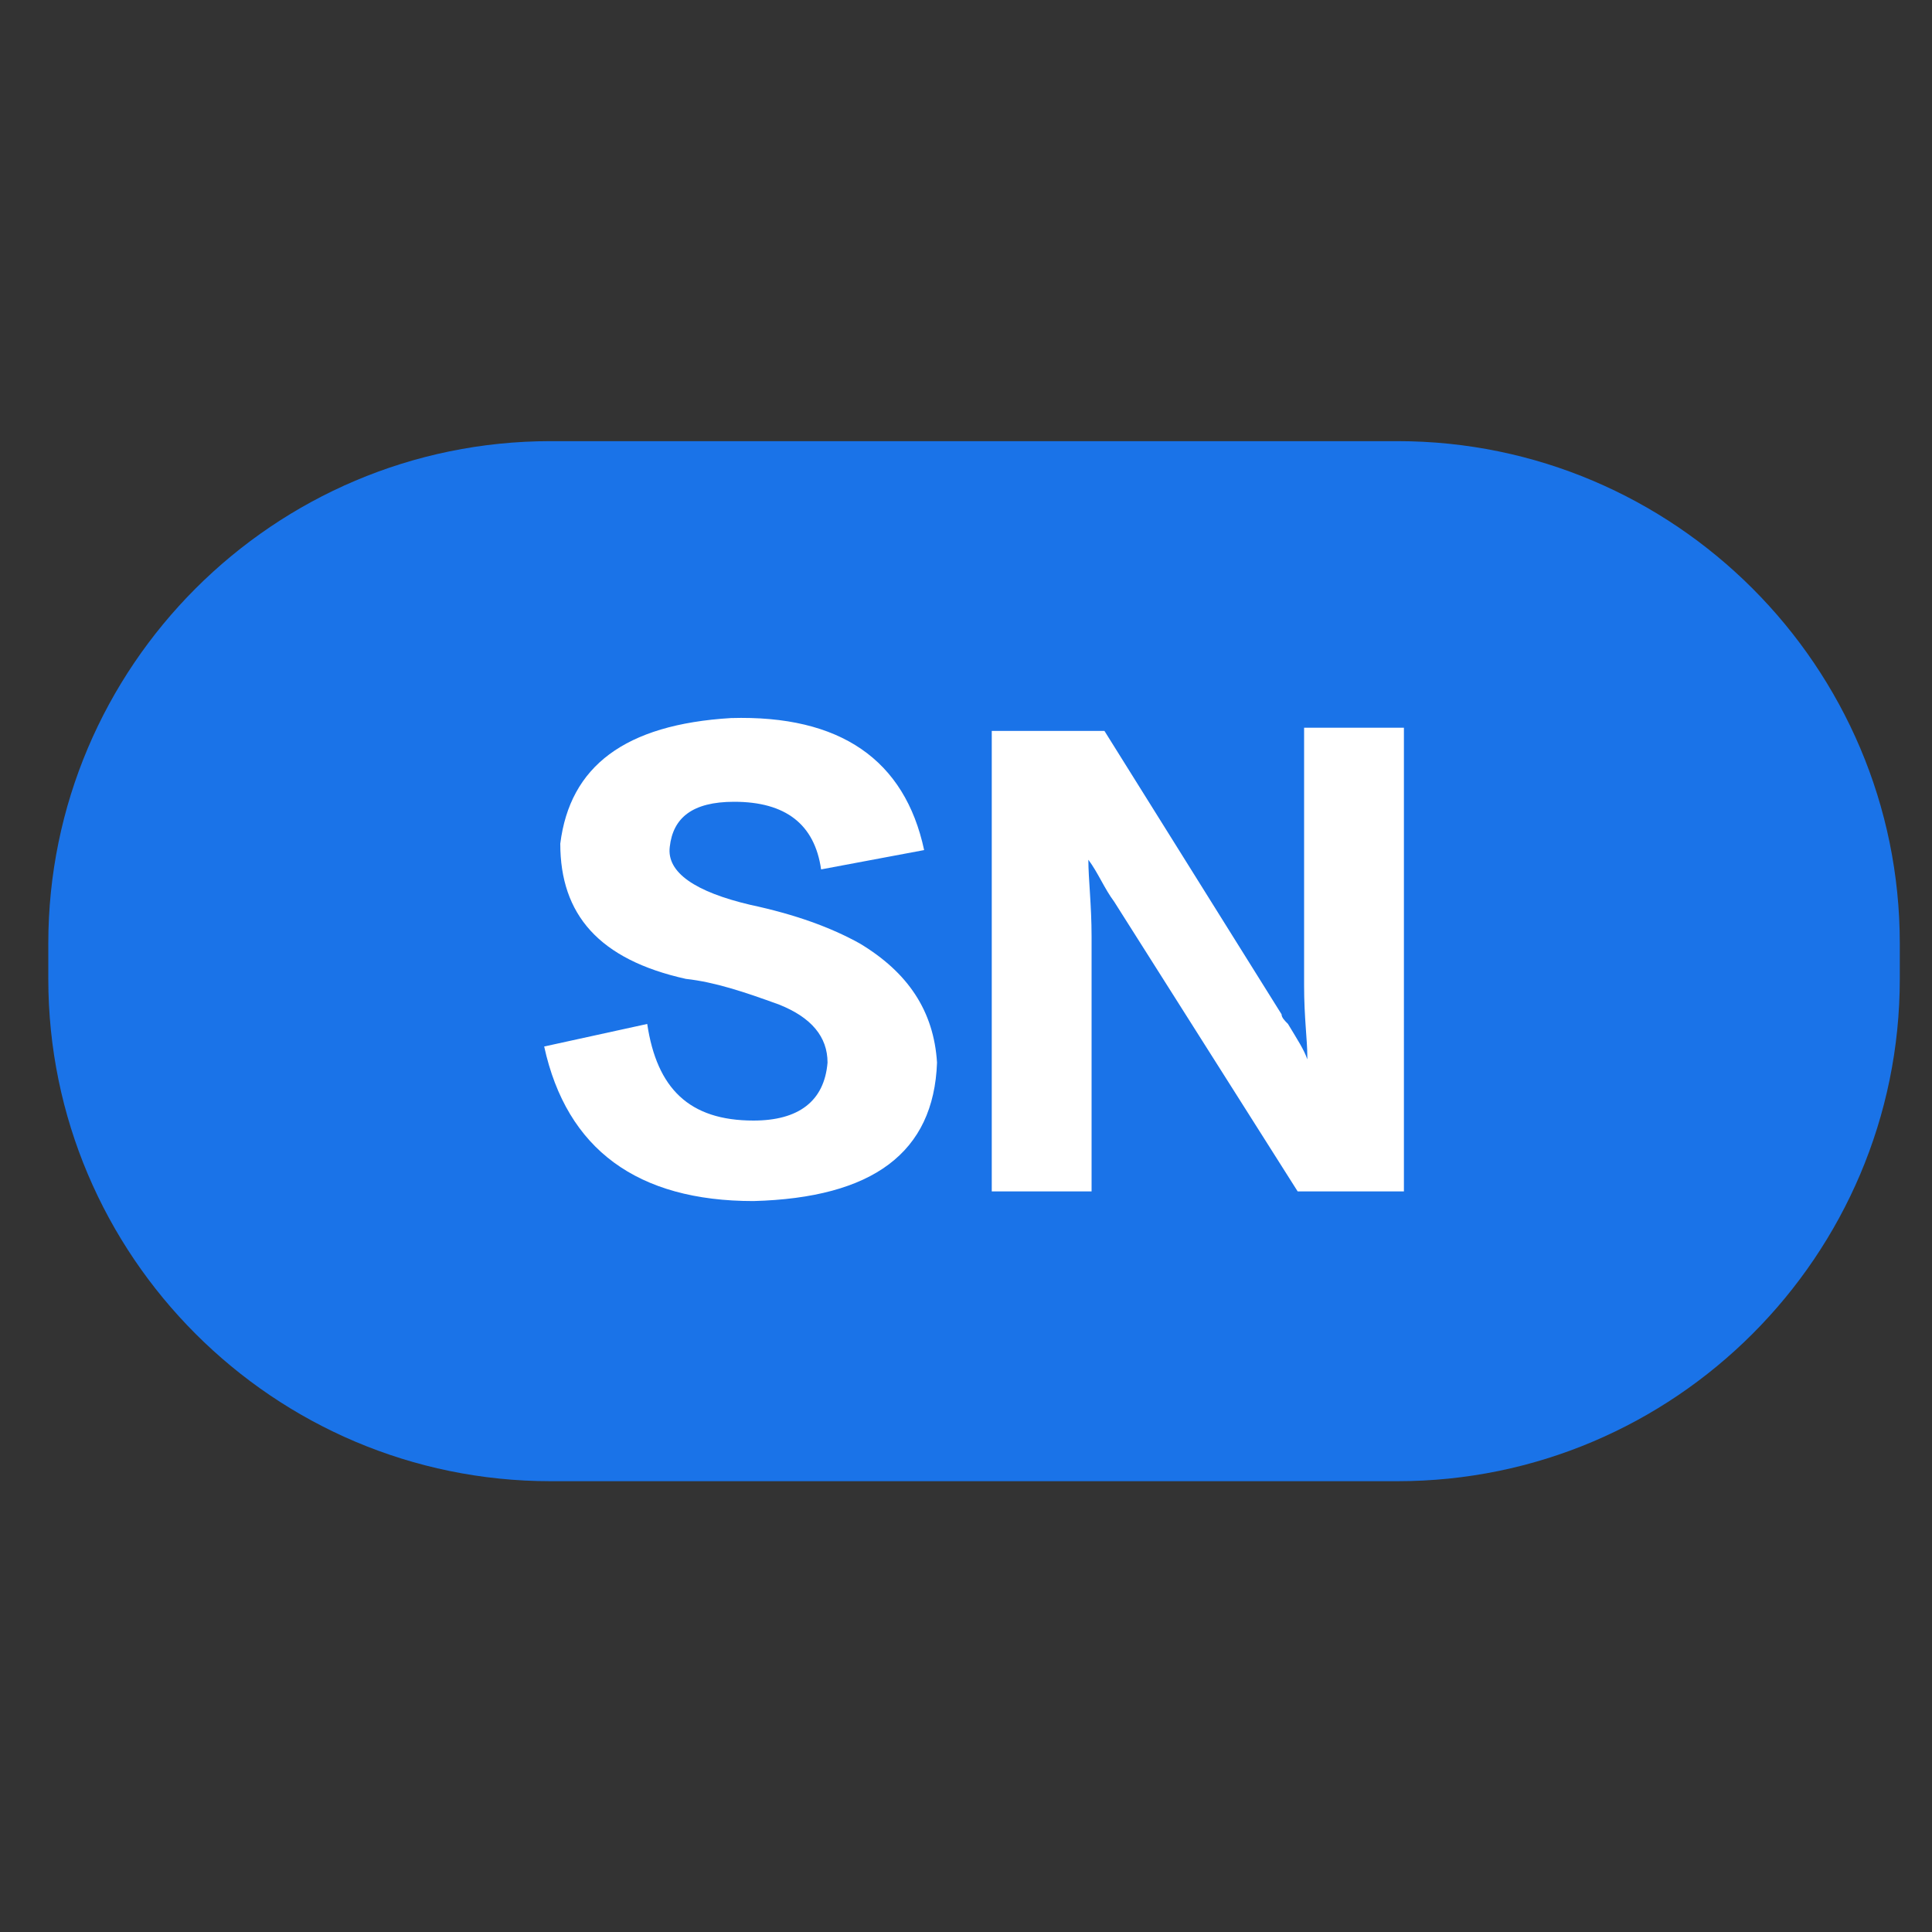 <?xml version="1.0" encoding="utf-8"?>
<!-- Generator: Adobe Illustrator 23.0.0, SVG Export Plug-In . SVG Version: 6.00 Build 0)  -->
<svg version="1.1" id="图层_1" xmlns="http://www.w3.org/2000/svg" xmlns:xlink="http://www.w3.org/1999/xlink" x="0px" y="0px"
	 width="60px" height="60px" viewBox="0 0 60 60" style="enable-background:new 0 0 60 60;" xml:space="preserve">
<rect x="0" y="0" width="60" height="60" fill="#333333" stroke="none"/>
<style type="text/css">
	.st0{fill:#1A73E8;}
	.st1{fill:#FFFFFF;}
</style>
<g id="XMLID_287_">
	<path class="st0" d="M43.4,46H17.1C8.5,46,1.5,39,1.5,30.4v-1.1c0-8.6,7-15.6,15.6-15.6h26.3c8.6,0,15.6,7,15.6,15.6v1.1
		C59,39,52,46,43.4,46z"/>
</g>
<g>
	<path class="st1" d="M16.9,32.5l3.2-0.7c0.3,2,1.3,3,3.3,3c1.4,0,2.2-0.6,2.3-1.8c0-0.8-0.5-1.4-1.5-1.8c-1.1-0.4-2-0.7-2.9-0.8
		c-2.7-0.6-3.9-2-3.9-4.2c0.3-2.4,2-3.7,5.3-3.9c3.4-0.1,5.4,1.3,6,4.1l-3.2,0.6c-0.2-1.4-1.1-2.1-2.7-2.1c-1.3,0-1.9,0.5-2,1.4
		c-0.1,0.8,0.8,1.4,2.5,1.8c1.4,0.3,2.5,0.7,3.4,1.2c1.5,0.9,2.3,2.1,2.4,3.7c-0.1,2.8-2,4.2-5.7,4.3C19.8,37.3,17.6,35.7,16.9,32.5
		z"/>
	<path class="st1" d="M43.6,37h-3.3l-5.7-9c-0.3-0.4-0.5-0.9-0.8-1.3c0,0.6,0.1,1.4,0.1,2.4V37h-3.1V22.7h3.5l5.5,8.8
		c0,0.1,0.1,0.2,0.2,0.3c0.3,0.5,0.5,0.8,0.6,1.1v-0.1c0-0.5-0.1-1.2-0.1-2.2v-8h3.1V37z"/>
</g>
</svg>
